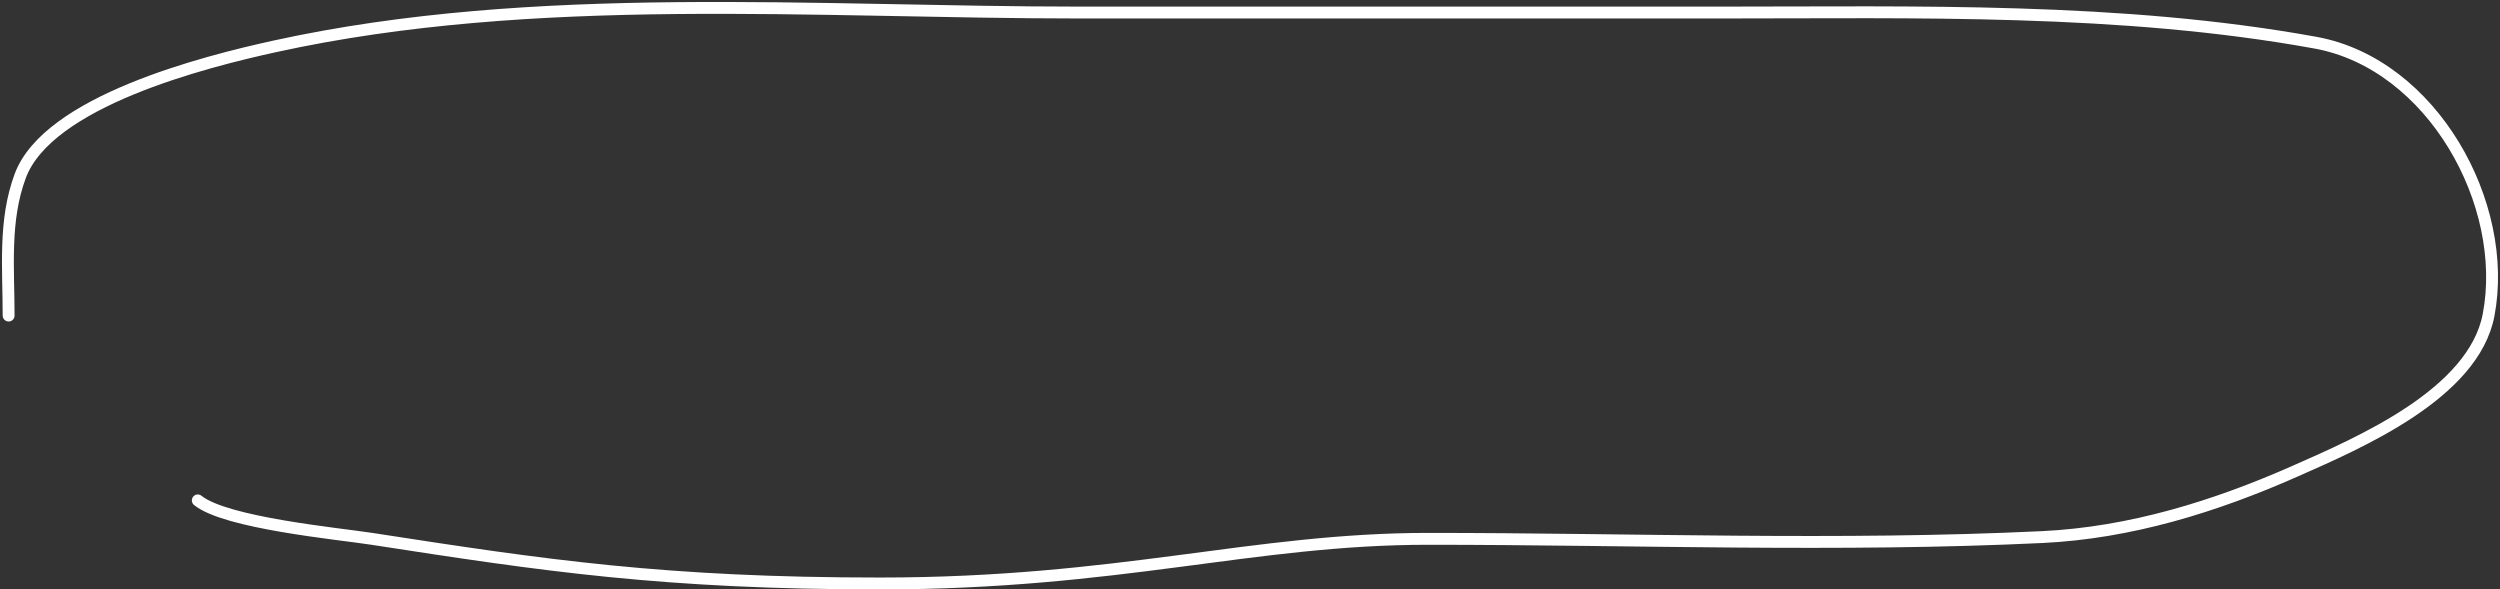 <svg width="632" height="149" viewBox="0 0 632 149" fill="none" xmlns="http://www.w3.org/2000/svg">
<rect x="0" y="0" width="632" height="149" fill="#333333" stroke="none"/>
<path d="M50 126.5C57.052 132.229 85.486 134.9 94 136.218C137.698 142.979 168 147.5 222.5 147.5C283 147.5 316.704 136.218 361.103 136.218C412.699 136.218 464.764 138.246 516.313 135.77C538.573 134.701 560.012 128.047 580.269 119.083C596.515 111.895 625.29 99.577 629.111 79.662C634.496 51.594 614.86 16.148 585.345 10.788C536.152 1.853 484.448 3.172 434.647 3.172C380.729 3.172 326.812 3.172 272.894 3.172C206.183 3.172 135.185 -2.657 69.632 11.684C51.541 15.641 12.109 25.639 5.112 44.497C0.914 55.809 2.179 67.774 2.179 79.774" stroke="white" stroke-width="3" stroke-linecap="round"/>
</svg>

